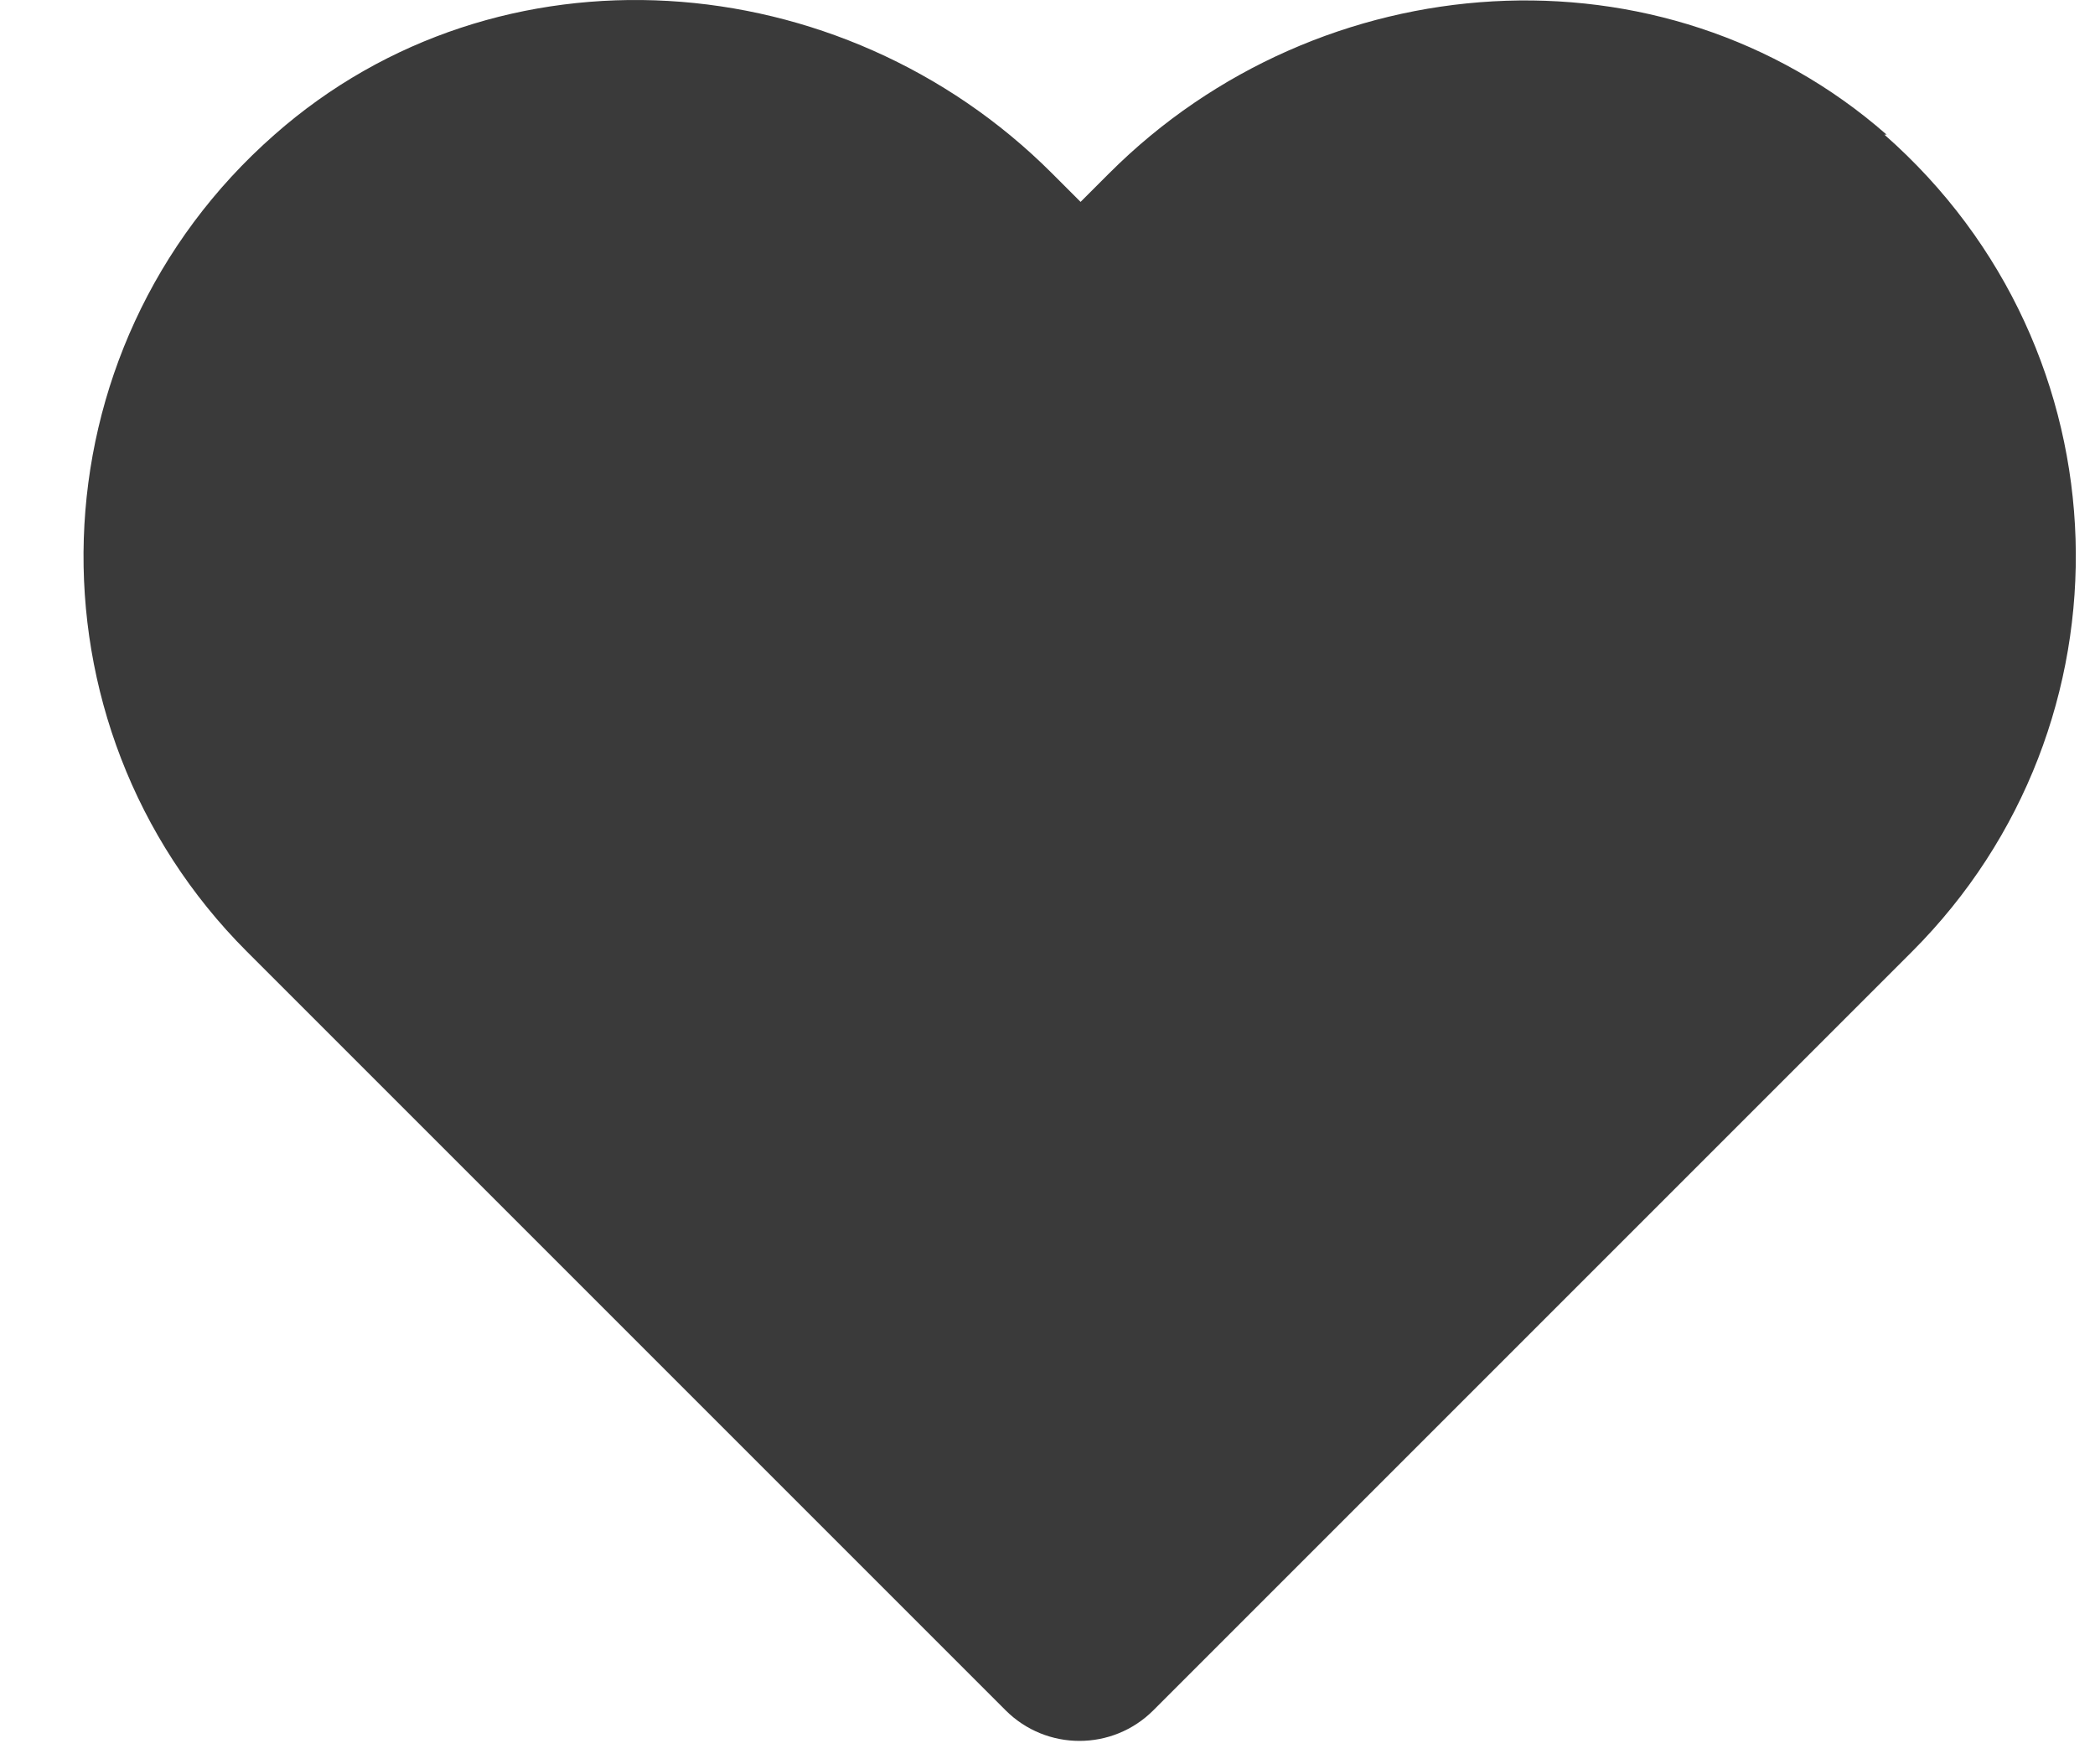 <svg width="19" height="16" viewBox="0 0 19 16" fill="none" xmlns="http://www.w3.org/2000/svg">
<path d="M17.11 1.221C15.08 -0.559 11.97 -0.339 10.06 1.571L9.8 1.831L9.54 1.571C7.63 -0.339 4.52 -0.569 2.49 1.221C0.27 3.171 0.18 6.571 2.24 8.631L2.62 9.011L9.12 15.511C9.49 15.881 10.09 15.881 10.46 15.511L16.96 9.011L17.34 8.631C19.4 6.571 19.32 3.181 17.09 1.221H17.11Z" fill="#3A3A3A"/>
</svg>
